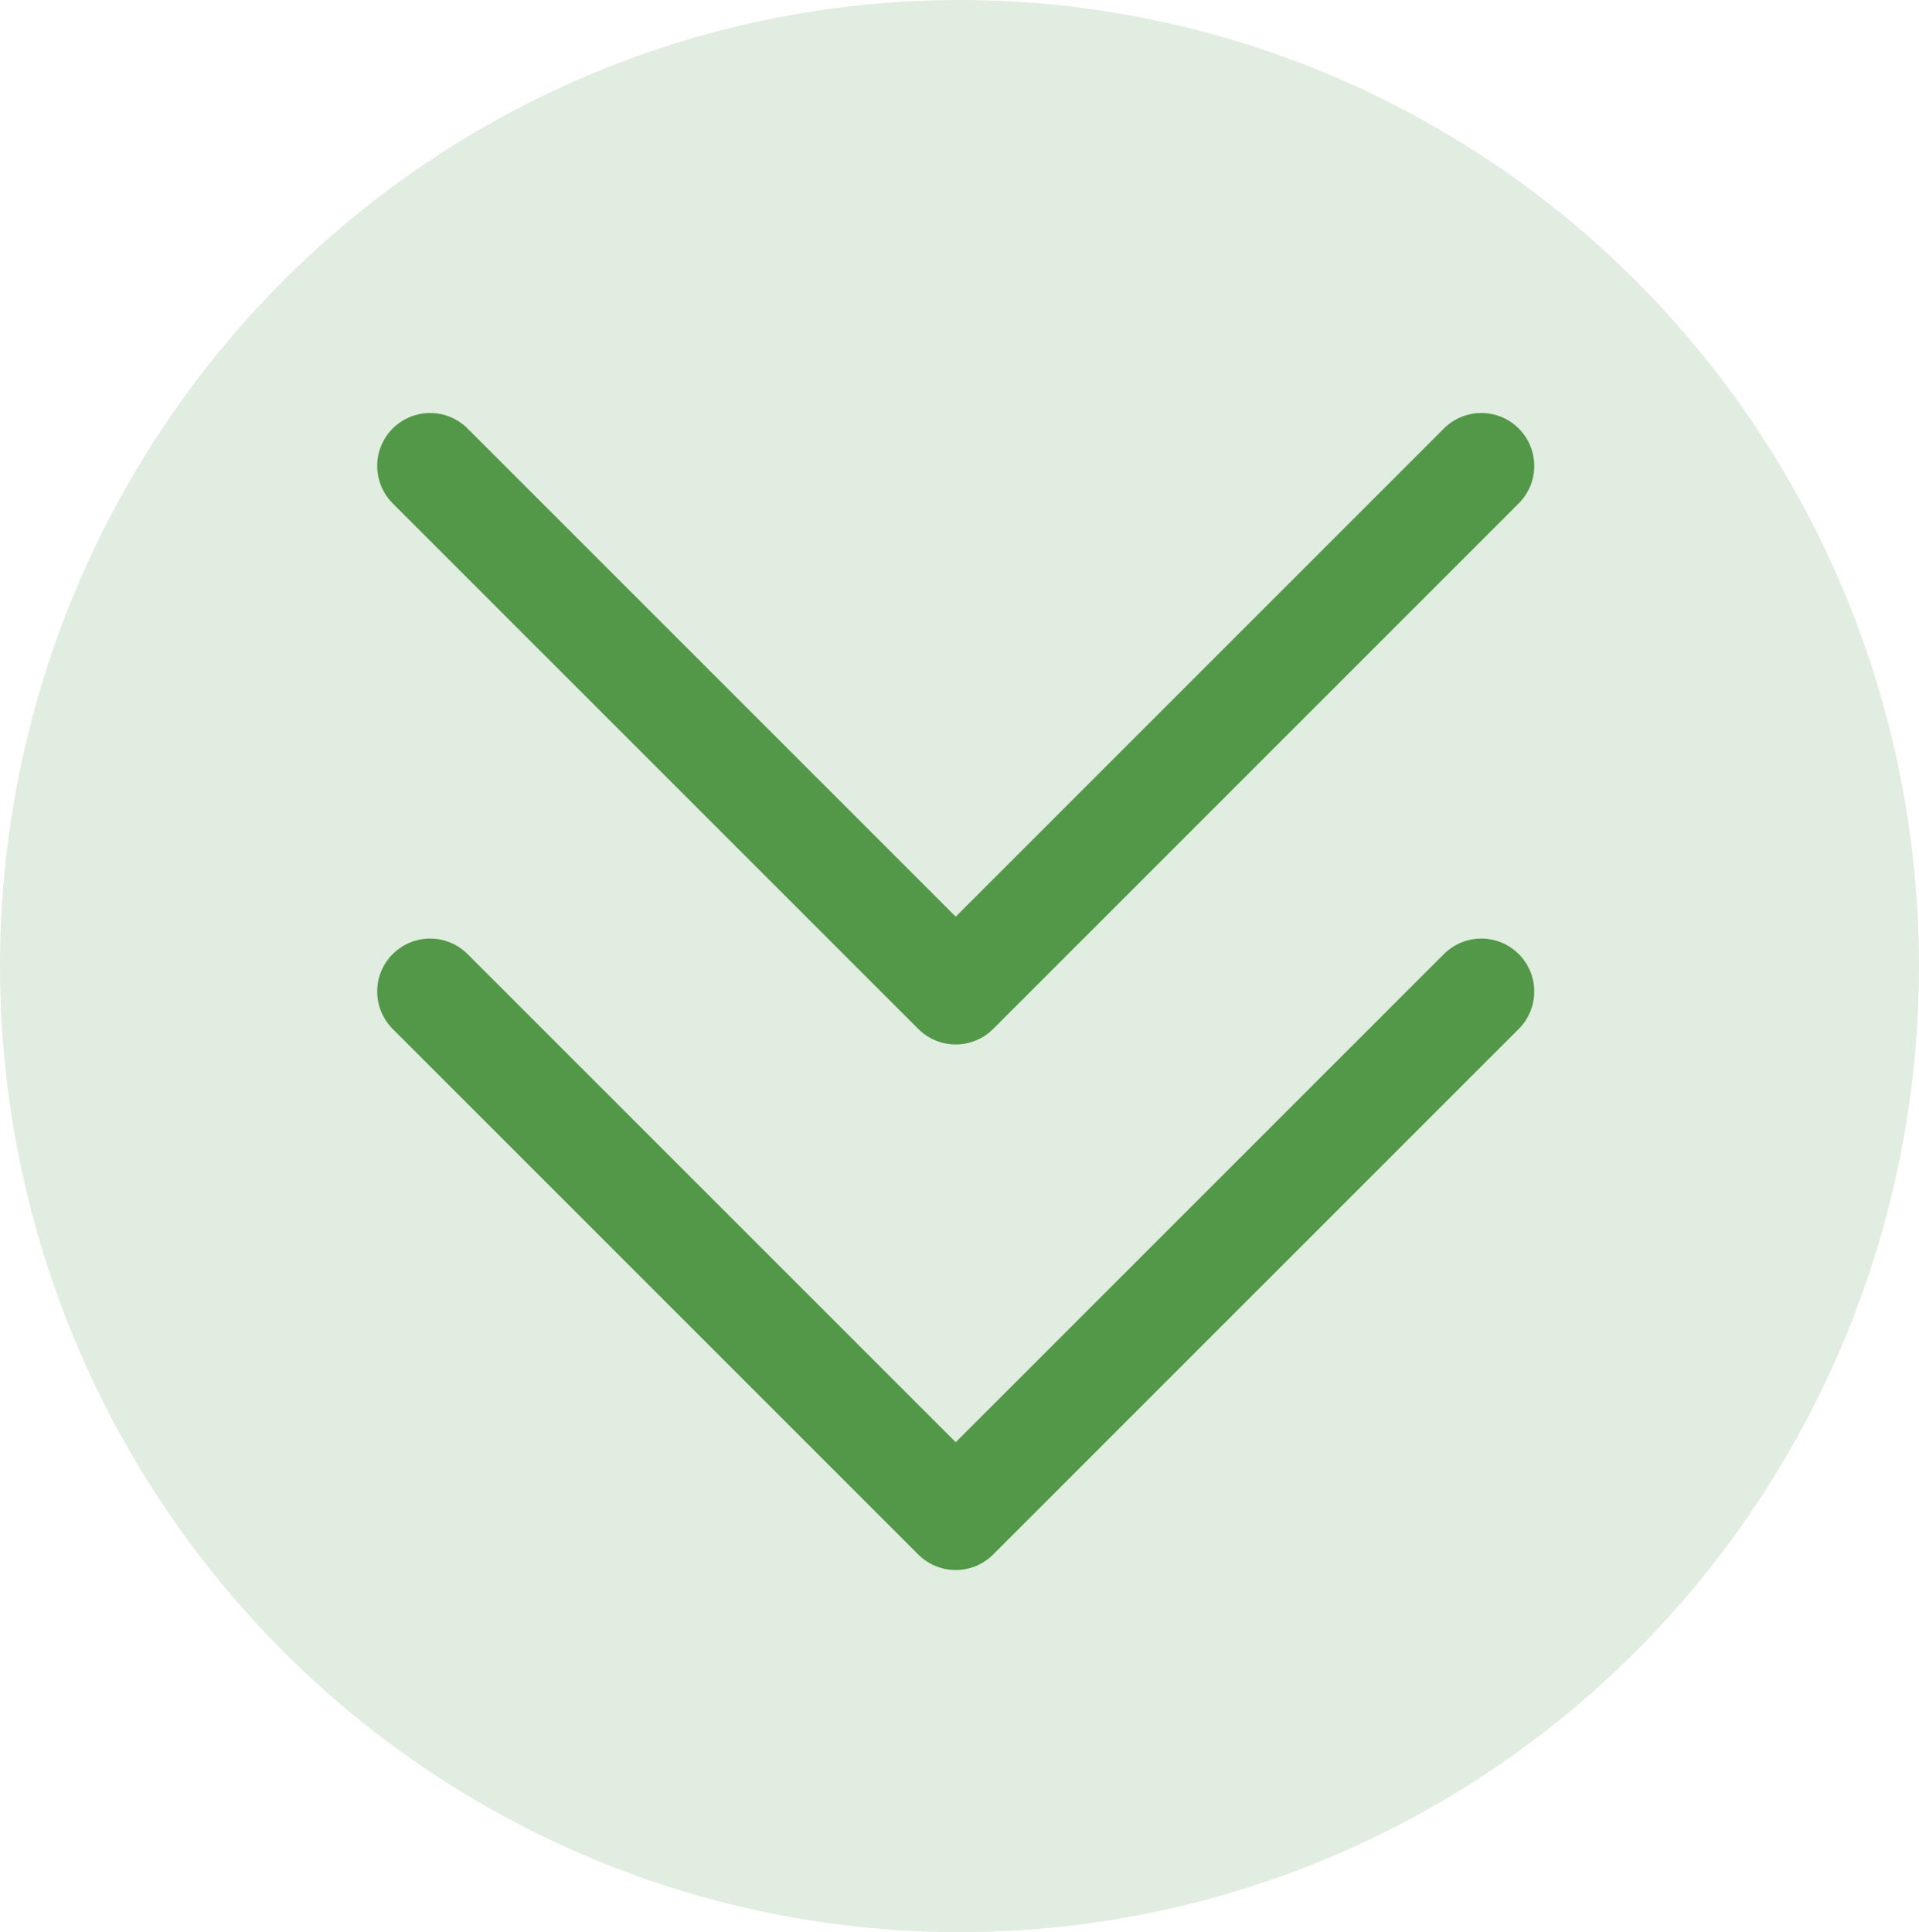<svg xmlns="http://www.w3.org/2000/svg" width="145" height="146" viewBox="0 0 145 146">
  <g id="download" transform="translate(-15 -6.189)">
    <ellipse id="Ellipse_476" data-name="Ellipse 476" cx="72.5" cy="73" rx="72.5" ry="73" transform="translate(15 6.189)" fill="#529848" opacity="0.17"/>
    <path id="Path_3358" data-name="Path 3358" d="M87.929,11.5,48.214,51.214,8.5,11.5" transform="translate(39 69.609)" fill="none" stroke="#529848" stroke-linecap="round" stroke-linejoin="round" stroke-miterlimit="10" stroke-width="8"/>
    <path id="Path_3359" data-name="Path 3359" d="M87.929,11.5,48.214,51.214,8.5,11.5" transform="translate(39 29.896)" fill="none" stroke="#529848" stroke-linecap="round" stroke-linejoin="round" stroke-miterlimit="10" stroke-width="8"/>
  </g>
</svg>
